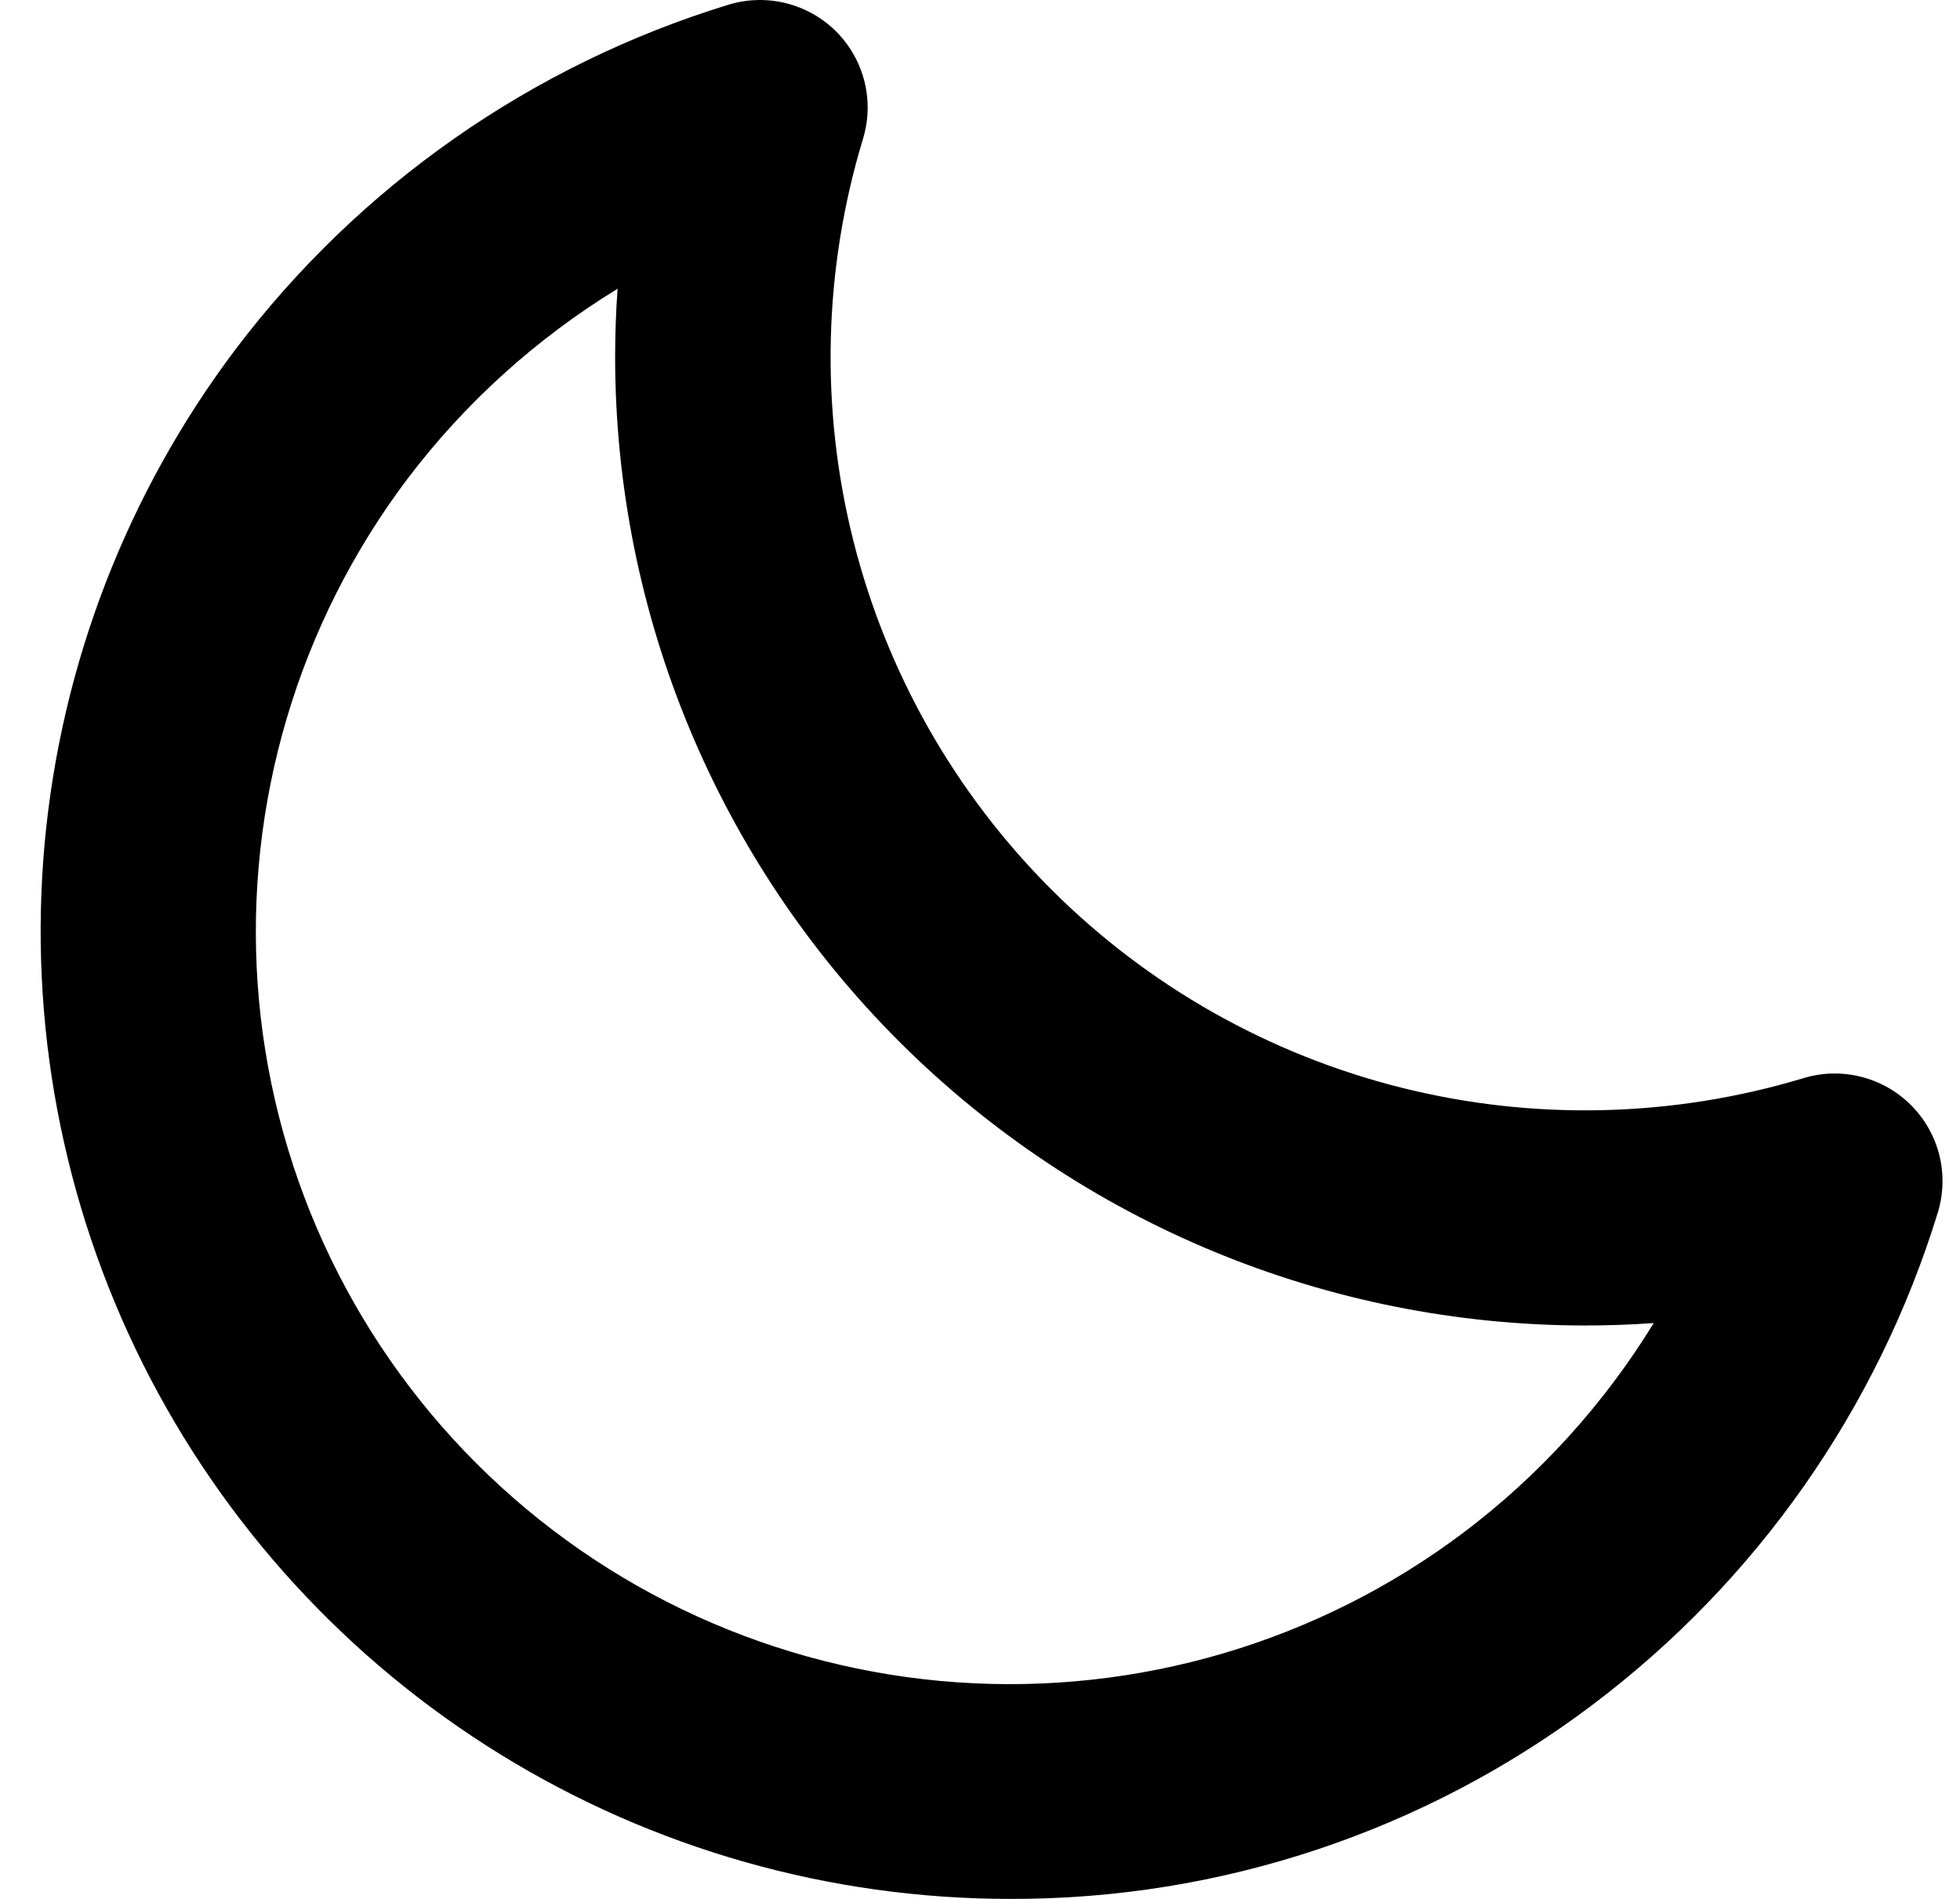 <svg width="32" height="31" viewBox="0 0 32 31" fill="none" xmlns="http://www.w3.org/2000/svg">
<path d="M31.199 18.041C30.974 17.815 30.691 17.655 30.381 17.578C30.071 17.5 29.746 17.509 29.441 17.602C27.307 18.245 25.039 18.298 22.878 17.756C20.716 17.214 18.743 16.097 17.167 14.523C15.592 12.95 14.473 10.98 13.931 8.822C13.389 6.665 13.443 4.401 14.088 2.272C14.182 1.967 14.191 1.642 14.114 1.332C14.037 1.023 13.877 0.74 13.651 0.514C13.425 0.288 13.141 0.129 12.831 0.052C12.521 -0.025 12.195 -0.016 11.89 0.078C8.681 1.062 5.865 3.032 3.843 5.706C2.075 8.052 0.997 10.843 0.729 13.767C0.462 16.691 1.016 19.631 2.329 22.258C3.643 24.884 5.664 27.094 8.165 28.638C10.667 30.182 13.55 31 16.491 31C19.925 31.01 23.267 29.895 26.006 27.827C28.684 25.807 30.655 22.995 31.639 19.791C31.731 19.487 31.739 19.164 31.662 18.855C31.584 18.547 31.425 18.265 31.199 18.041ZM23.89 25.023C21.52 26.805 18.585 27.671 15.625 27.464C12.665 27.257 9.88 25.989 7.783 23.895C5.685 21.802 4.415 19.022 4.207 16.068C4 13.114 4.868 10.184 6.652 7.818C7.591 6.578 8.755 5.526 10.083 4.714C10.056 5.089 10.043 5.465 10.043 5.842C10.048 10.03 11.717 14.046 14.684 17.007C17.651 19.968 21.674 21.634 25.87 21.639C26.248 21.639 26.624 21.626 27 21.599C26.187 22.925 25.132 24.087 23.89 25.023Z" fill="black"/>
</svg>

